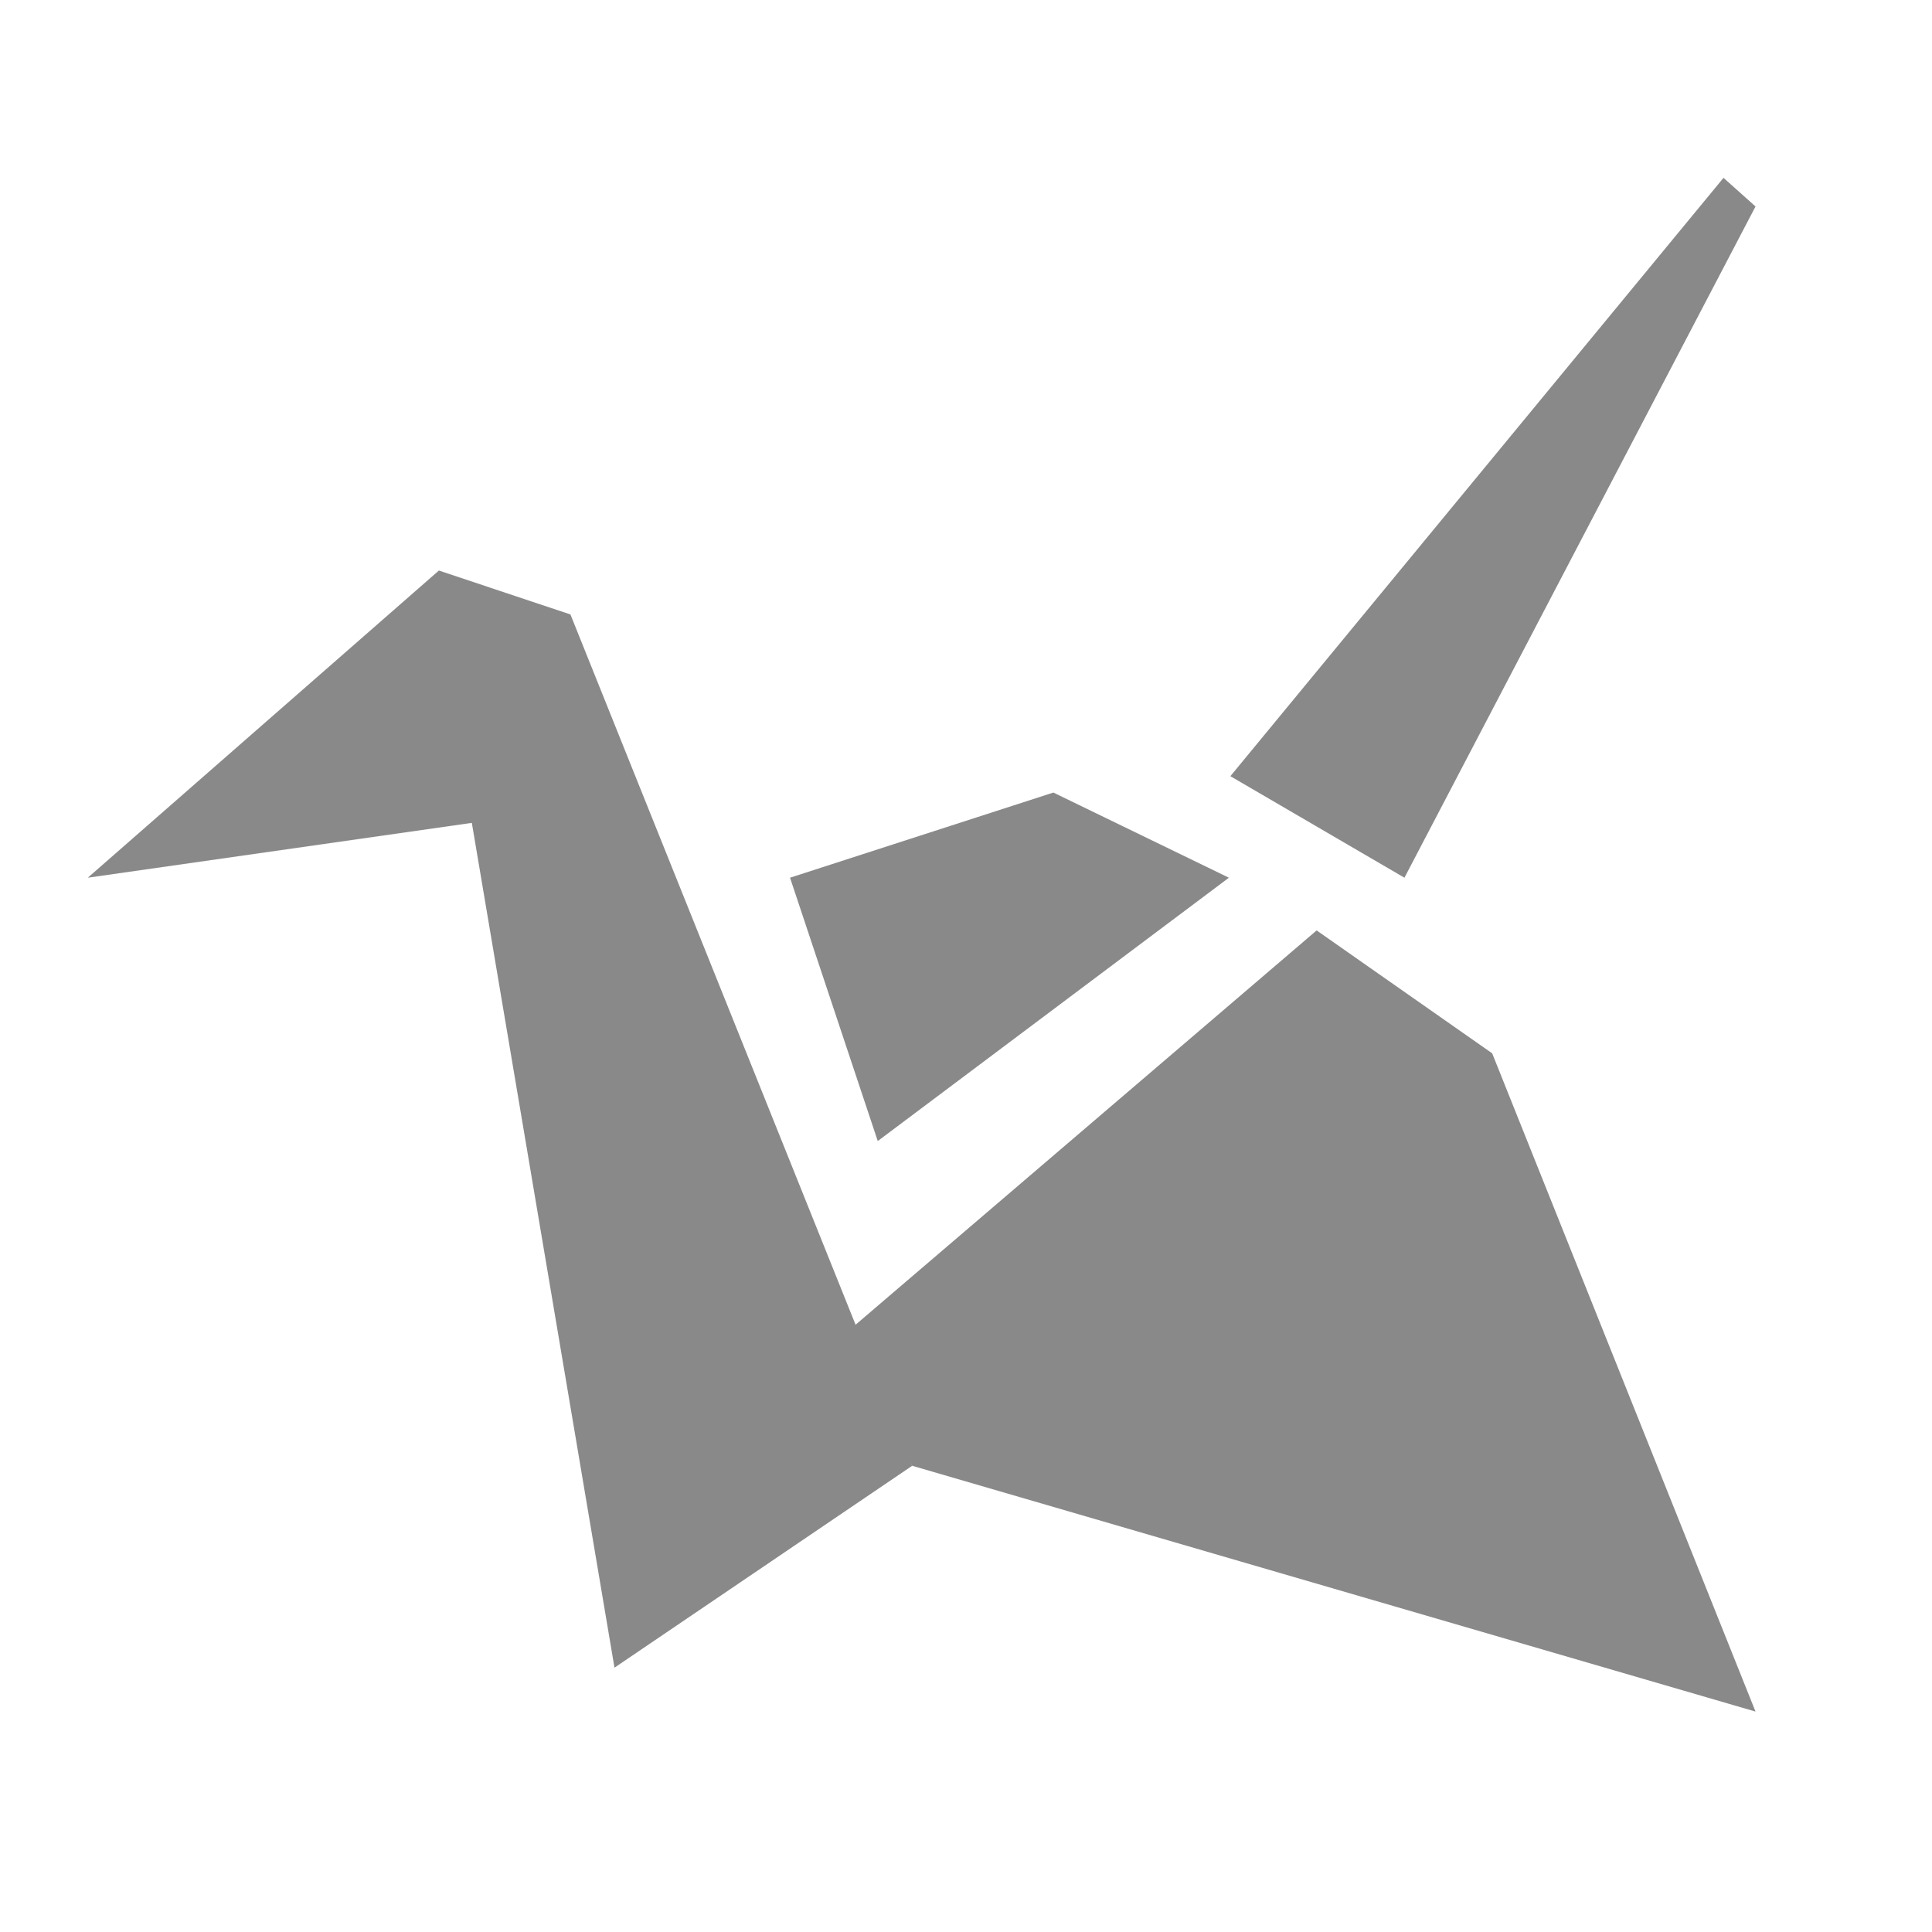 <svg xmlns="http://www.w3.org/2000/svg" width="22" height="22" x="0" y="0" version="1.1" xml:space="preserve">
 <defs>
  <style id="current-color-scheme" type="text/css">
   .ColorScheme-Text { color:#d8d8d8; } .ColorScheme-Highlight { color:#898989; }
  </style>
 </defs>
 <g transform="matrix(.836 0 0 .836 .963 1.276)">
  <path style="fill:currentColor" class="ColorScheme-Highlight" d="m22.76 1.286-4.782 9.143-2.371-1.383 6.717-8.15z"/>
  <path style="fill:currentColor" class="ColorScheme-Highlight" d="m11.273 19.037-4.055 2.75-1.943-11.507-5.231 0.747 4.782-4.184 1.792 0.598z" transform="translate(0 -.598)"/>
  <path style="fill:currentColor" class="ColorScheme-Highlight" d="m19.173 12.821-2.391-1.674-6.423 5.493 0.914 1.799 11.487 3.348"/>
  <path style="fill:currentColor" class="ColorScheme-Highlight" d="m10.804 14.016-1.195-3.587 3.587-1.16 2.391 1.16z"/>
 </g>
</svg>
